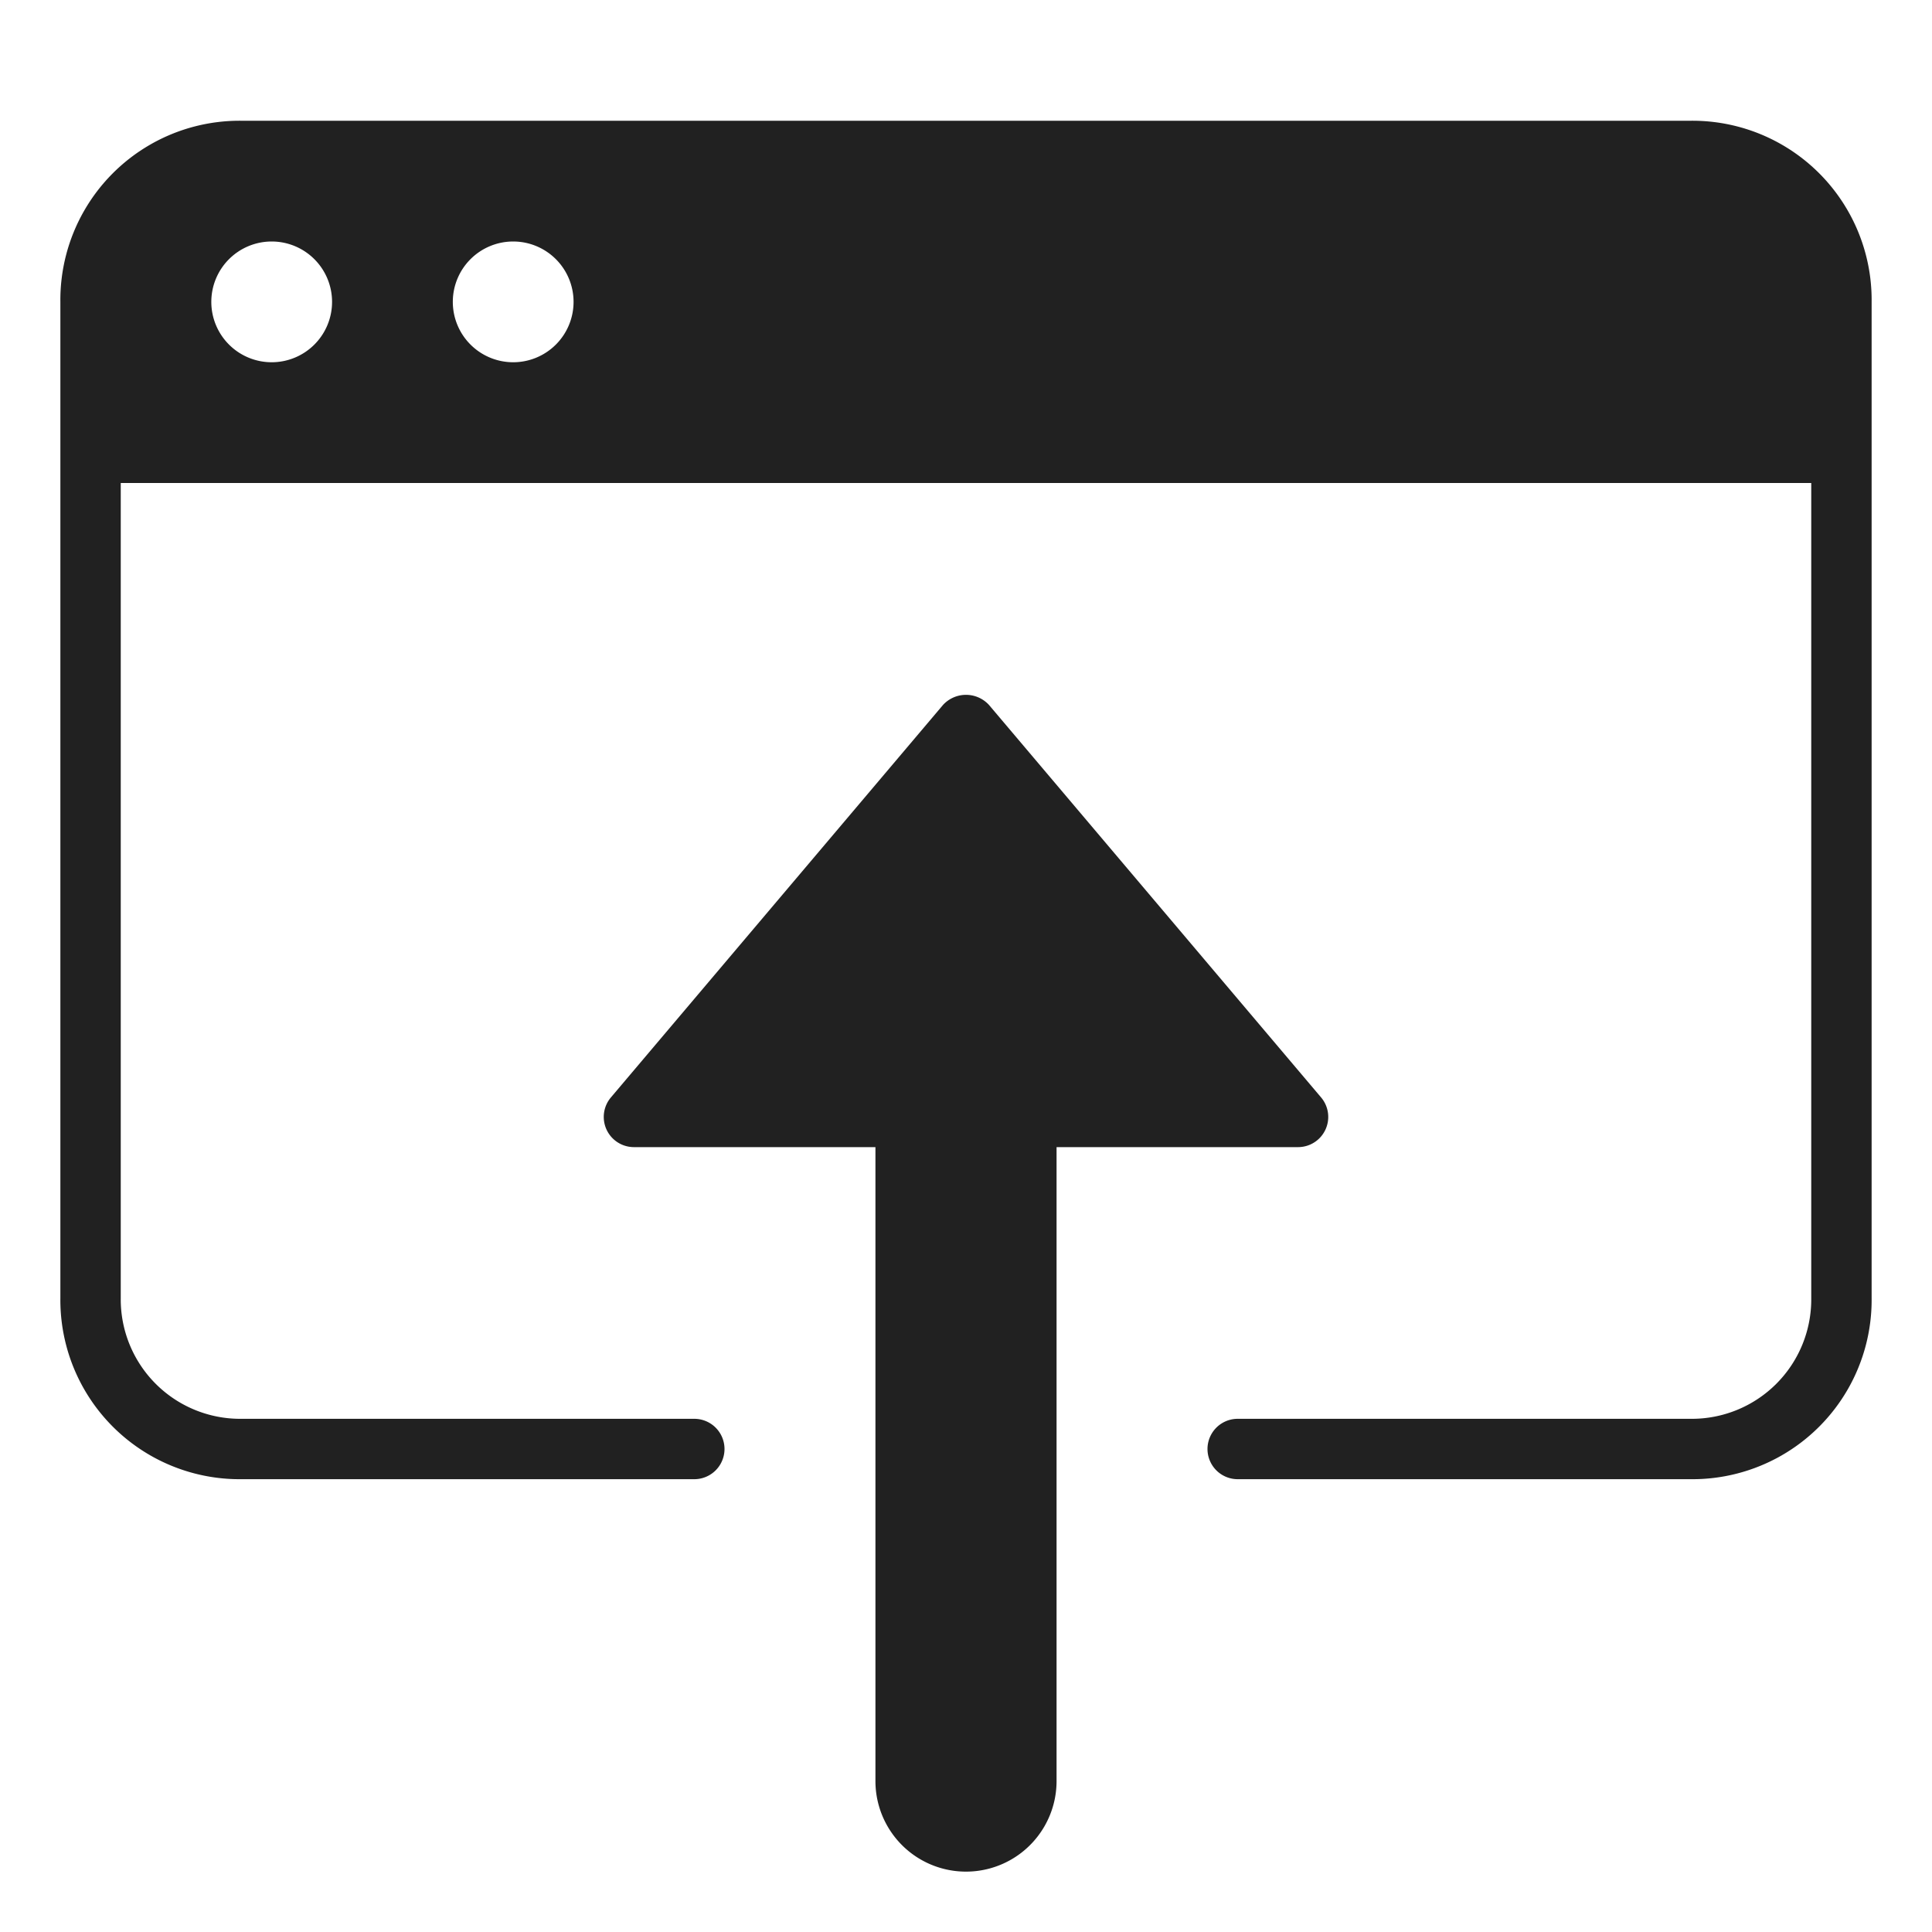 <svg xmlns="http://www.w3.org/2000/svg" height="64" width="64" viewBox="0 0 64 64"><title>open in browser</title><g fill="#212121" class="nc-icon-wrapper"><path data-color="color-2" d="M43,38a1,1,0,0,0,.763-1.646l-11-13a1.033,1.033,0,0,0-1.526,0l-11,13A1,1,0,0,0,21,38h8V59a3,3,0,0,0,6,0V38Z"></path><path d="M56,4H8a5.937,5.937,0,0,0-6,6V43a5.937,5.937,0,0,0,6,6H23a1,1,0,0,0,0-2H8a3.957,3.957,0,0,1-4-4V16H60V43a3.957,3.957,0,0,1-4,4H41a1,1,0,0,0,0,2H56a5.937,5.937,0,0,0,6-6V10A5.937,5.937,0,0,0,56,4ZM9,12a2,2,0,1,1,2-2A2,2,0,0,1,9,12Zm8,0a2,2,0,1,1,2-2A2,2,0,0,1,17,12Z" fill="#212121"></path></g></svg>